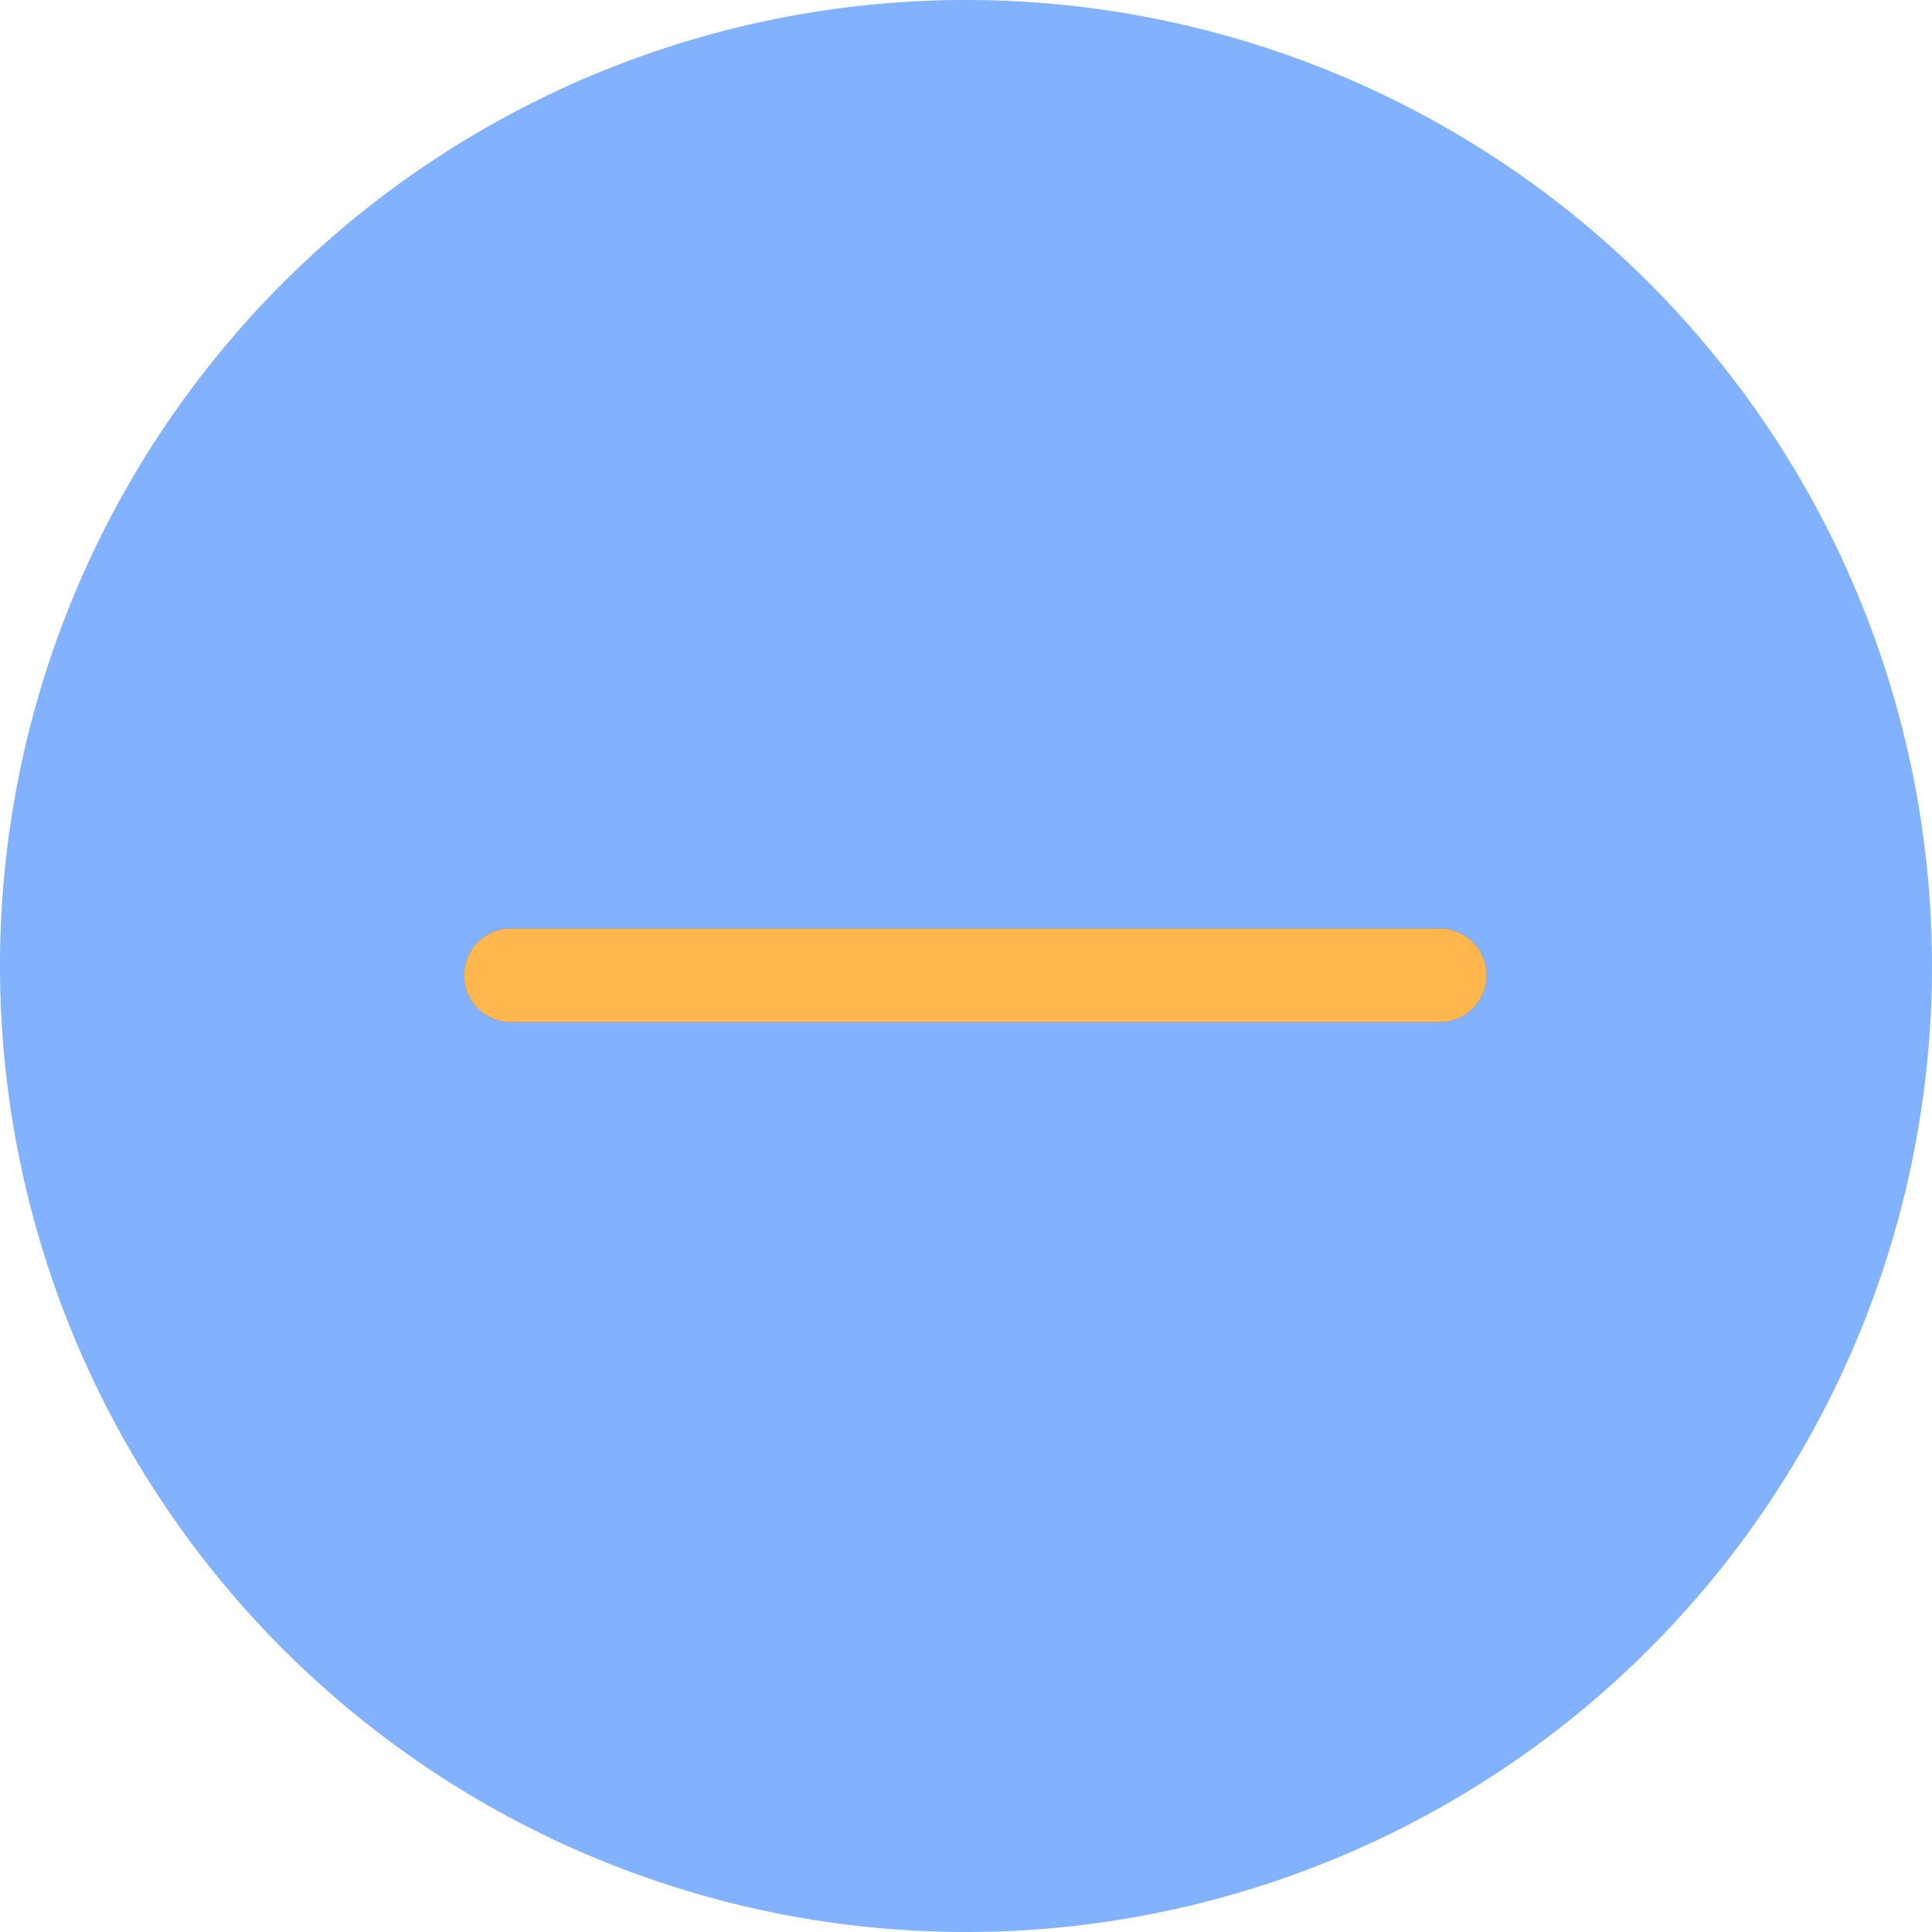 <svg xmlns="http://www.w3.org/2000/svg" width="103.31" height="103.31" viewBox="0 0 103.31 103.31">
  <g id="Minustecken" transform="translate(0)">
    <path id="Path_2" data-name="Path 2" d="M51.655,0A51.655,51.655,0,1,1,0,51.655,51.655,51.655,0,0,1,51.655,0Z" transform="translate(0)" fill="#82b1ff"/>
    <line id="Line_1" data-name="Line 1" x2="49.668" transform="translate(27.318 52.152)" fill="none" stroke="#707070" stroke-linecap="round" stroke-width="5"/>
    <line id="Line_5" data-name="Line 5" x2="49.668" transform="translate(27.318 52.152)" fill="none" stroke="#ffb74d" stroke-linecap="round" stroke-width="5"/>
  </g>
</svg>
